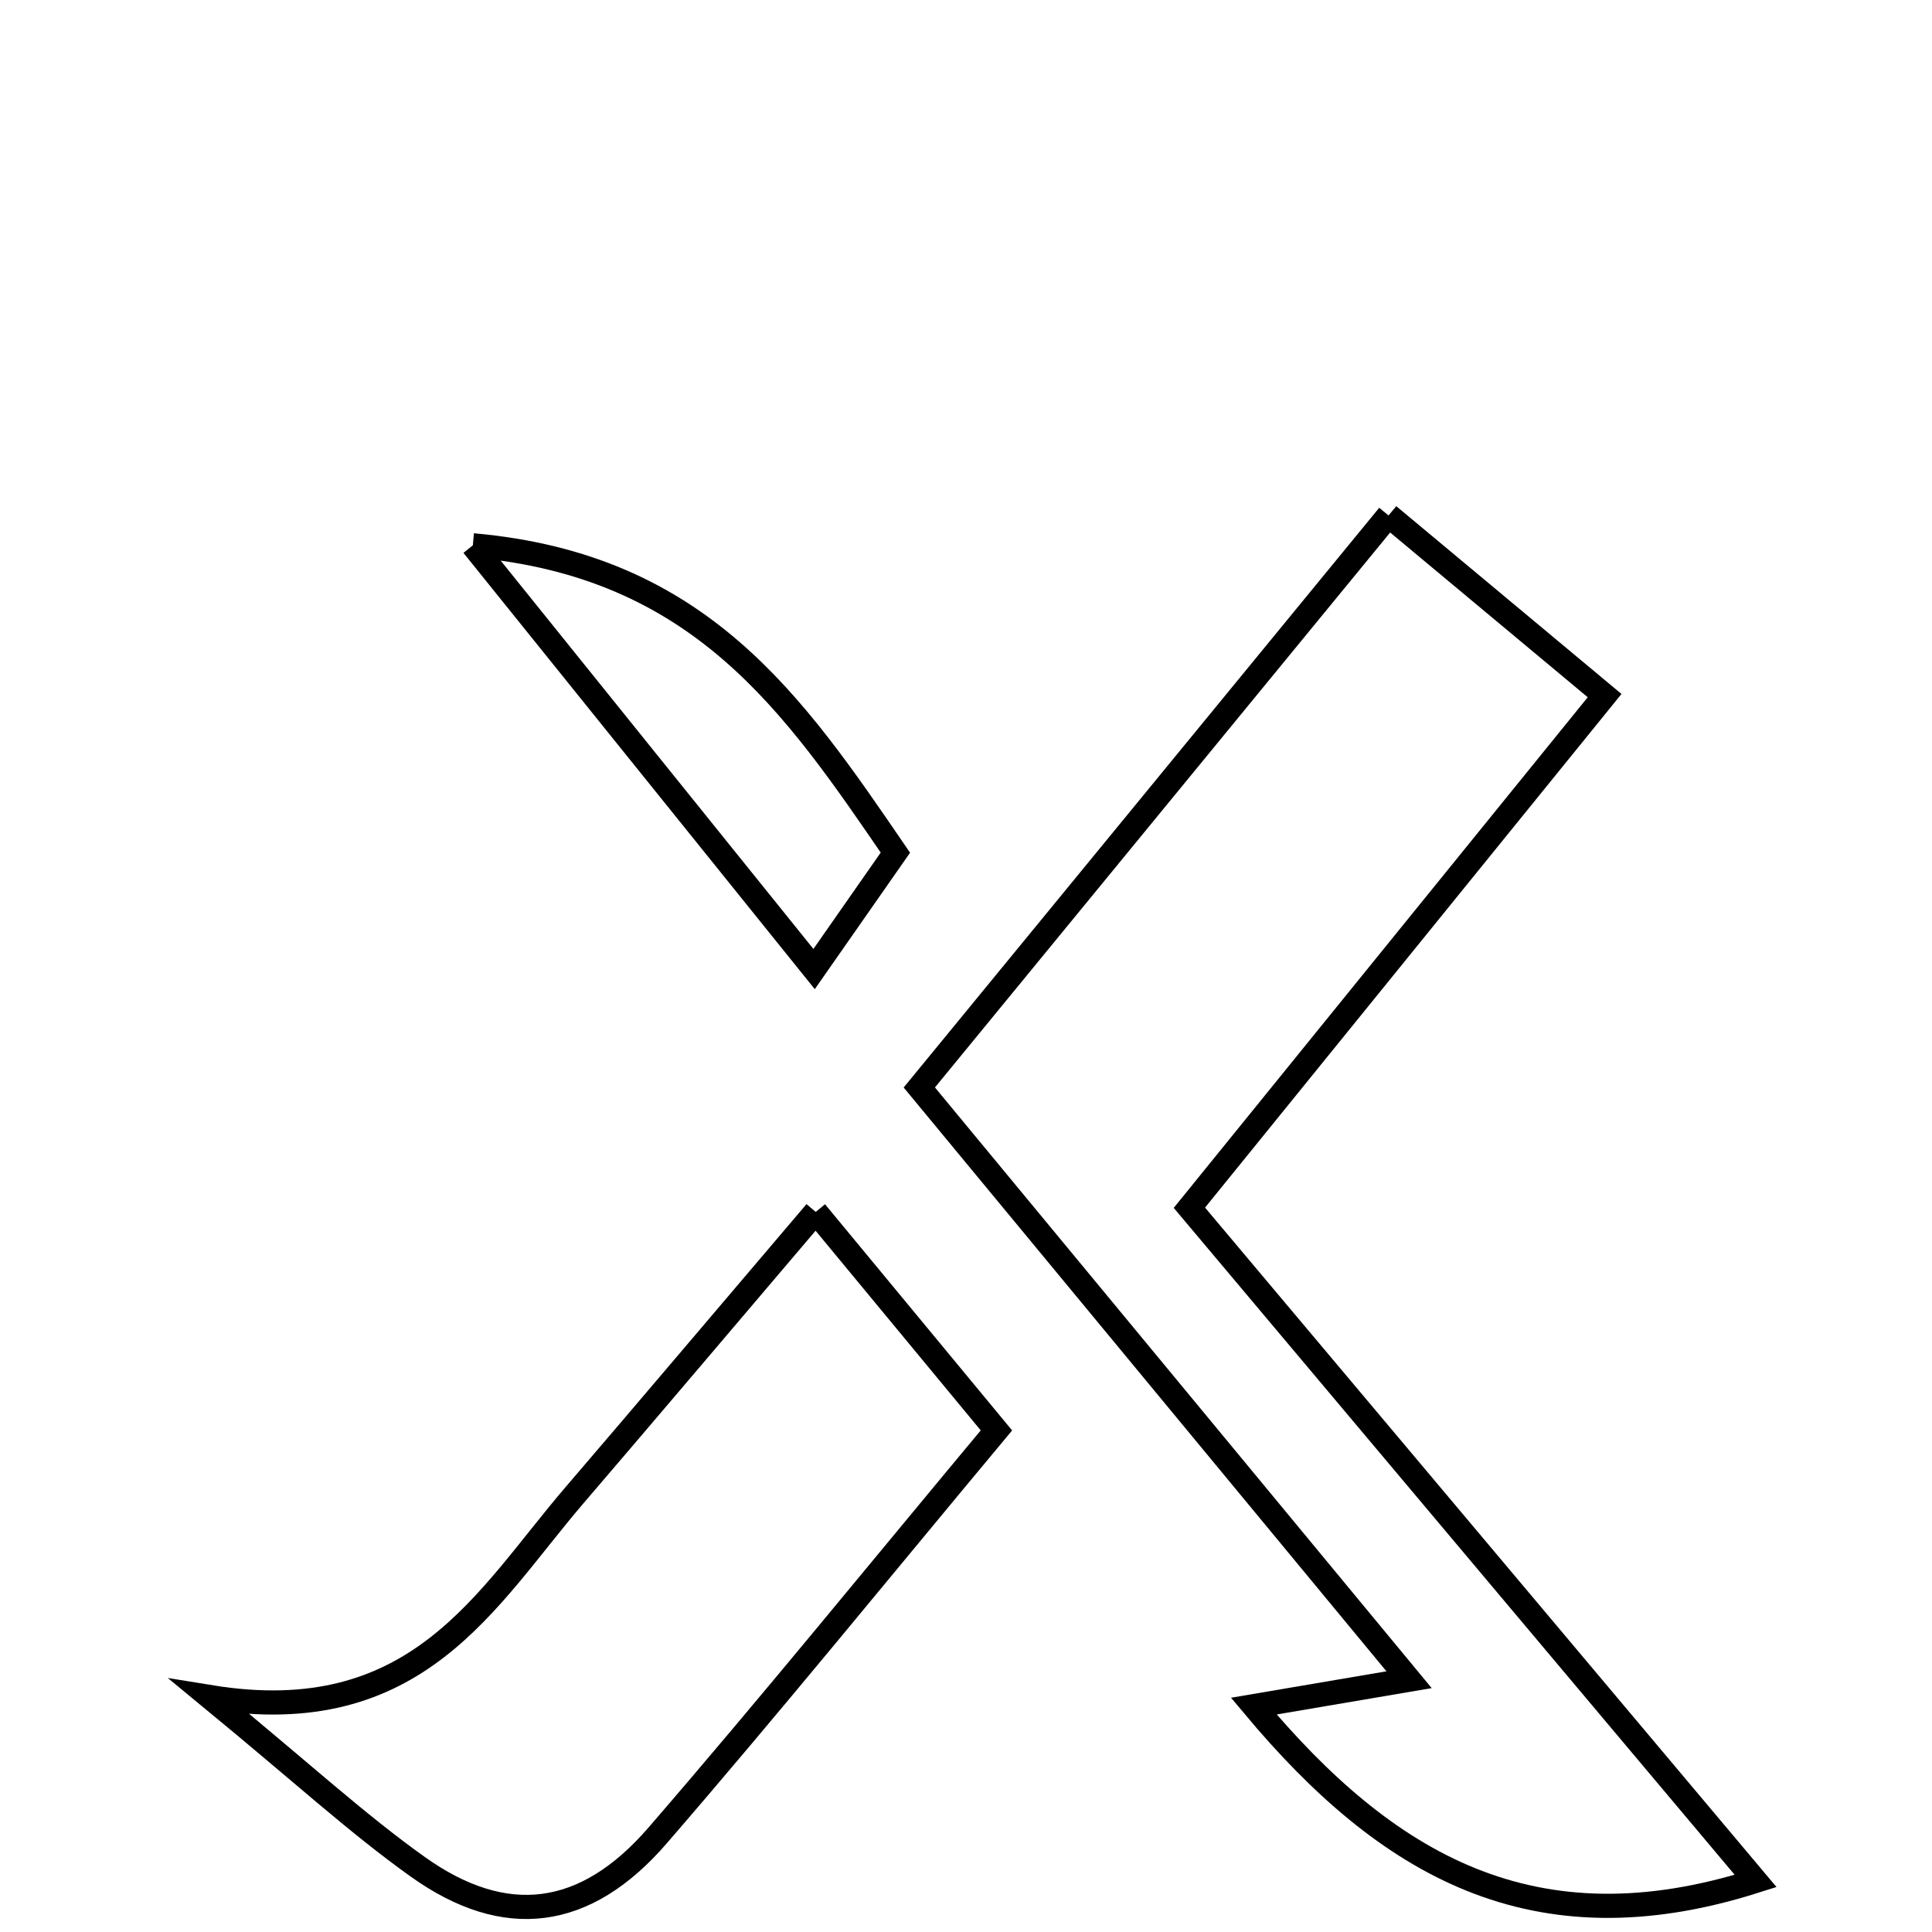 <svg xmlns="http://www.w3.org/2000/svg" viewBox="0.0 0.0 24.0 24.0" height="200px" width="200px"><path fill="none" stroke="black" stroke-width=".3" stroke-opacity="1.0"  filling="0" d="M17.249 6.403 C18.124 7.133 18.926 7.801 19.933 8.641 C18.214 10.761 16.569 12.79 14.775 15.003 C17.089 17.754 19.405 20.509 21.809 23.366 C19.047 24.245 17.223 23.164 15.575 21.194 C16.169 21.093 16.685 21.005 17.504 20.866 C15.439 18.37 13.47 15.989 11.42 13.509 C13.358 11.147 15.253 8.836 17.249 6.403"></path>
<path fill="none" stroke="black" stroke-width=".3" stroke-opacity="1.0"  filling="0" d="M5.874 6.774 C8.701 7.024 9.859 8.746 11.123 10.592 C10.854 10.978 10.556 11.404 10.113 12.038 C8.675 10.252 7.373 8.637 5.874 6.774"></path>
<path fill="none" stroke="black" stroke-width=".3" stroke-opacity="1.0"  filling="0" d="M10.133 15.055 C11.004 16.108 11.669 16.912 12.378 17.769 C10.918 19.52 9.568 21.183 8.168 22.802 C7.27 23.84 6.274 23.963 5.191 23.191 C4.442 22.657 3.761 22.03 2.609 21.082 C5.188 21.502 6.037 19.856 7.136 18.575 C8.063 17.494 8.983 16.406 10.133 15.055"></path></svg>